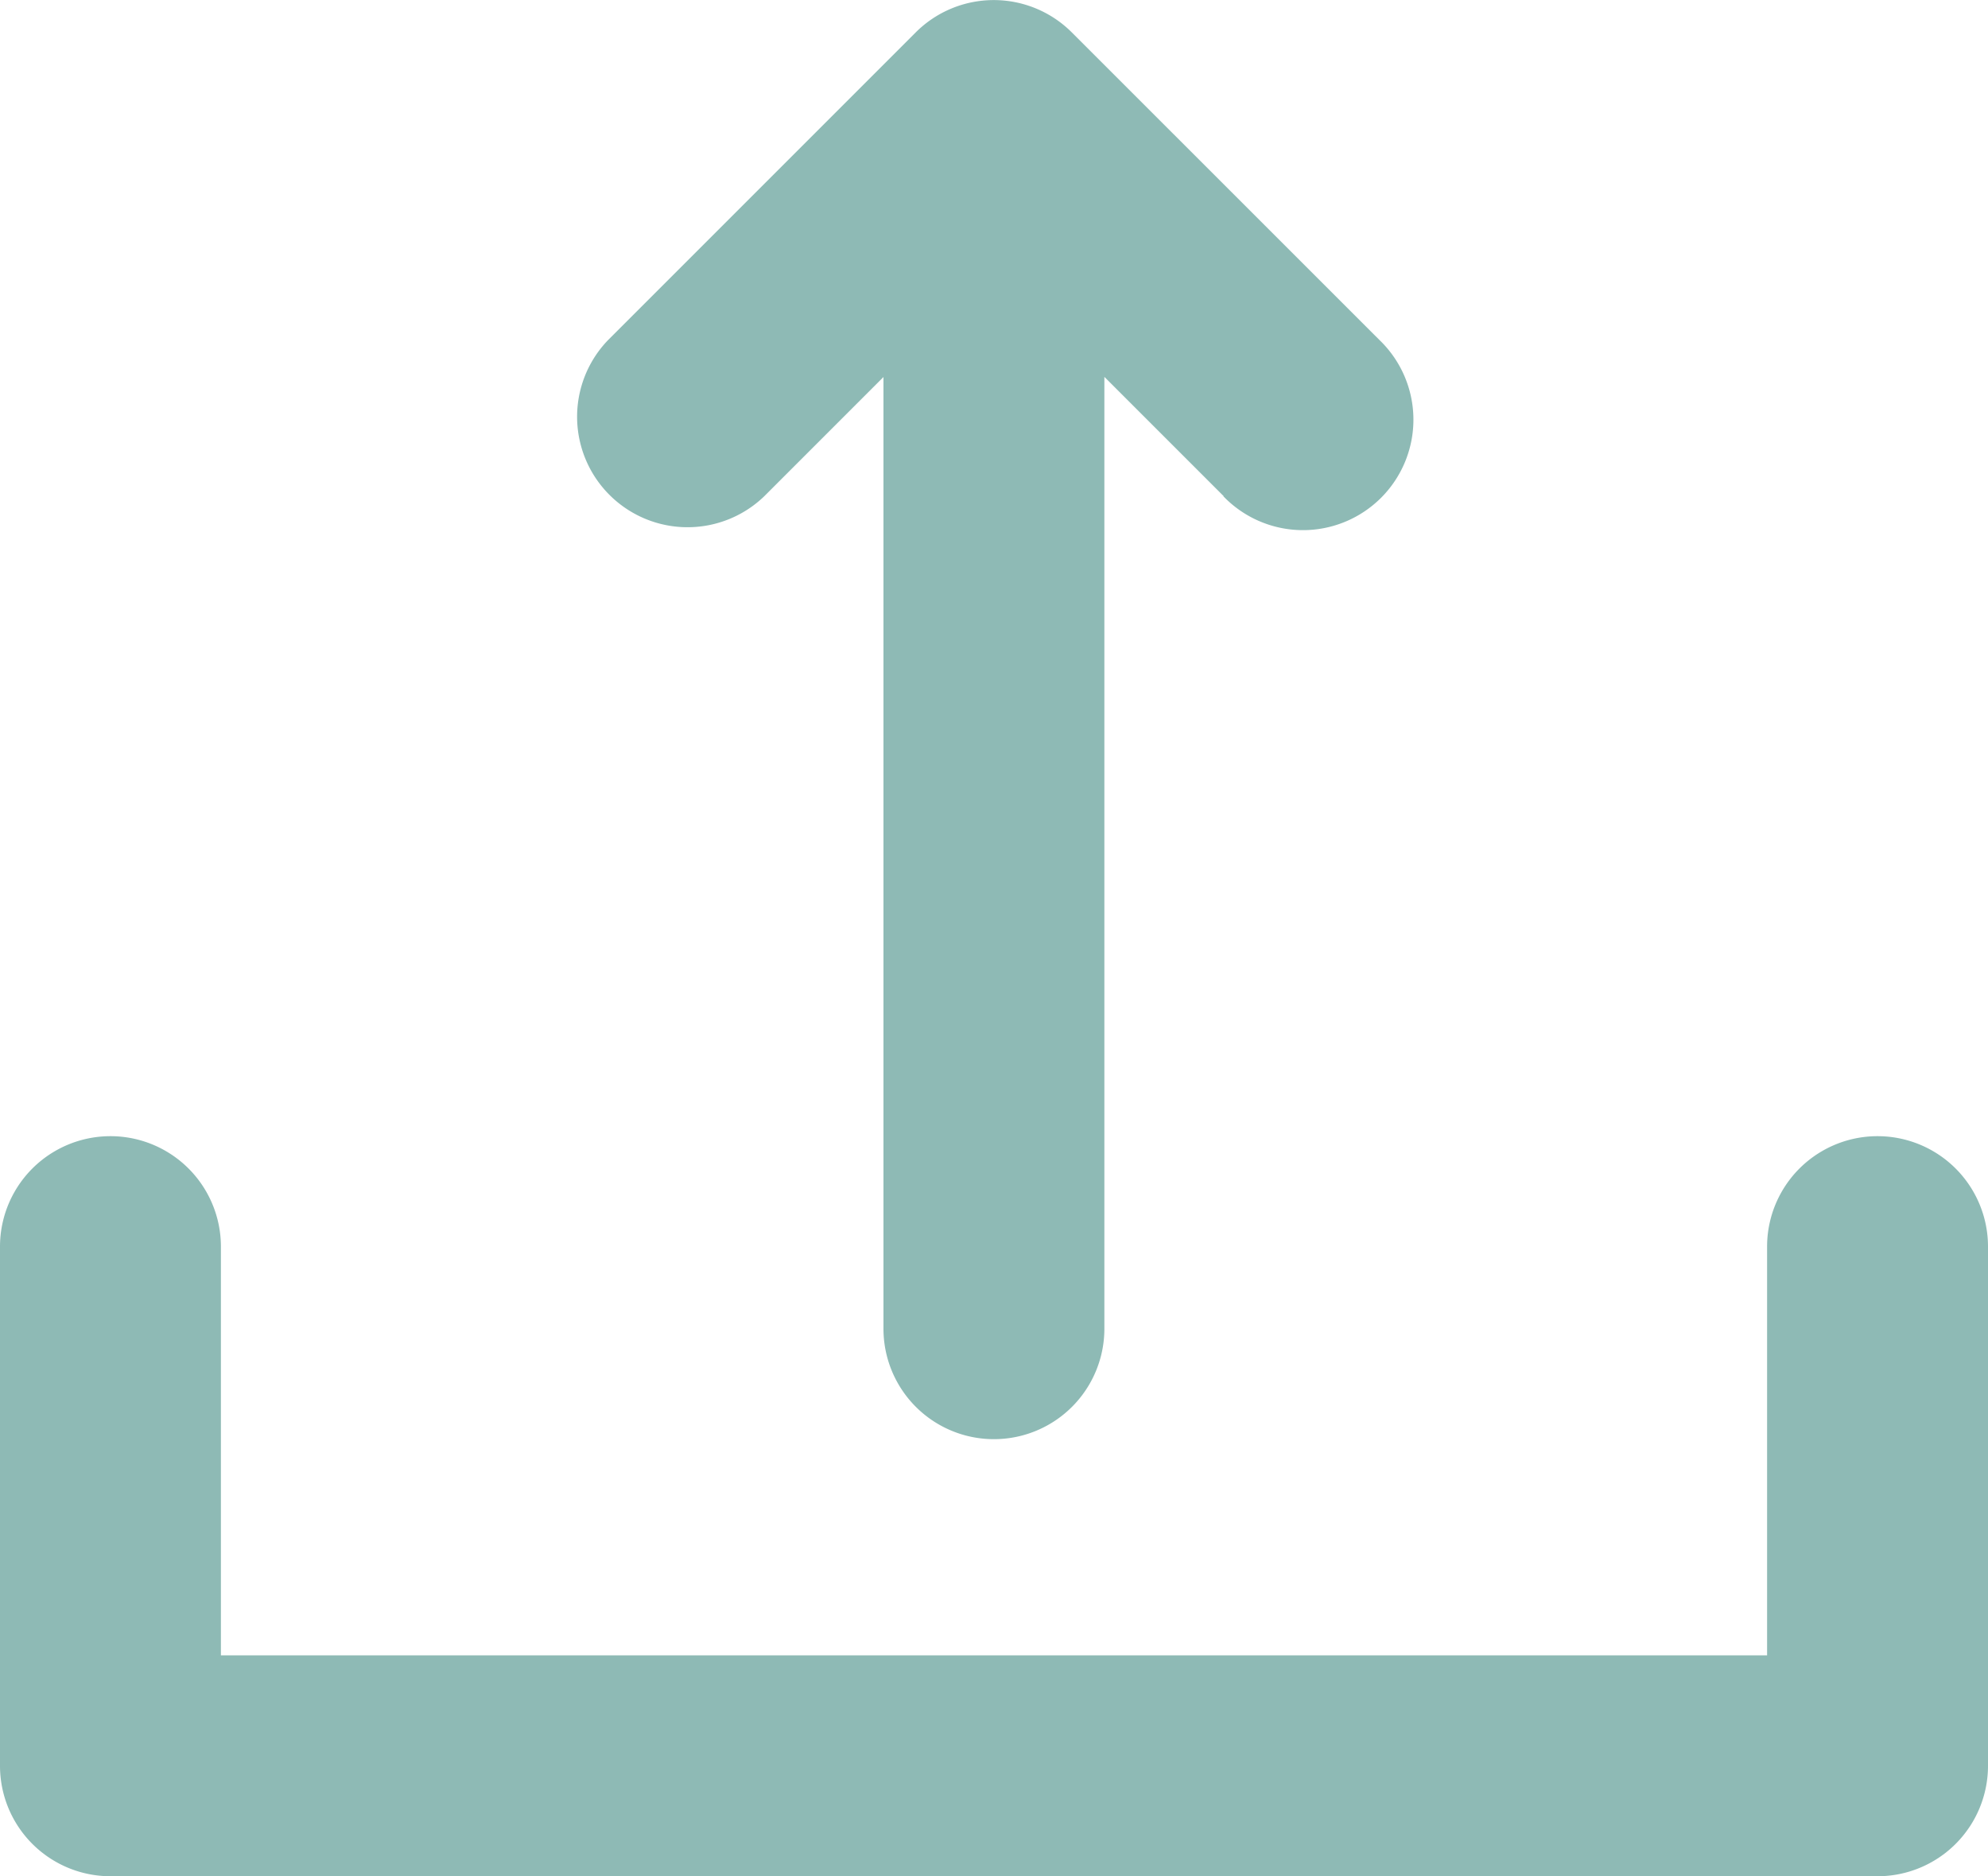 <svg id="noun-upload-5108658" xmlns="http://www.w3.org/2000/svg" width="25" height="23.593" viewBox="0 0 25 23.593">
  <path id="Path_51239" data-name="Path 51239" d="M90.276,47.943a1.389,1.389,0,0,0-2.778,0v6.528a1.389,1.389,0,0,0,1.389,1.389h22.222a1.389,1.389,0,0,0,1.389-1.389V47.943a1.389,1.389,0,0,0-2.778,0v5.139H90.276Zm12.61-9.437-1.5-1.5V48.975a1.389,1.389,0,0,1-2.778,0V37.008l-1.5,1.5a1.389,1.389,0,0,1-1.964-1.964l3.869-3.869a1.388,1.388,0,0,1,1.964,0l3.87,3.869a1.389,1.389,0,1,1-1.964,1.964Z" transform="translate(-87.498 -32.267)" fill="#8ebab5" fill-rule="evenodd"/>
</svg>

